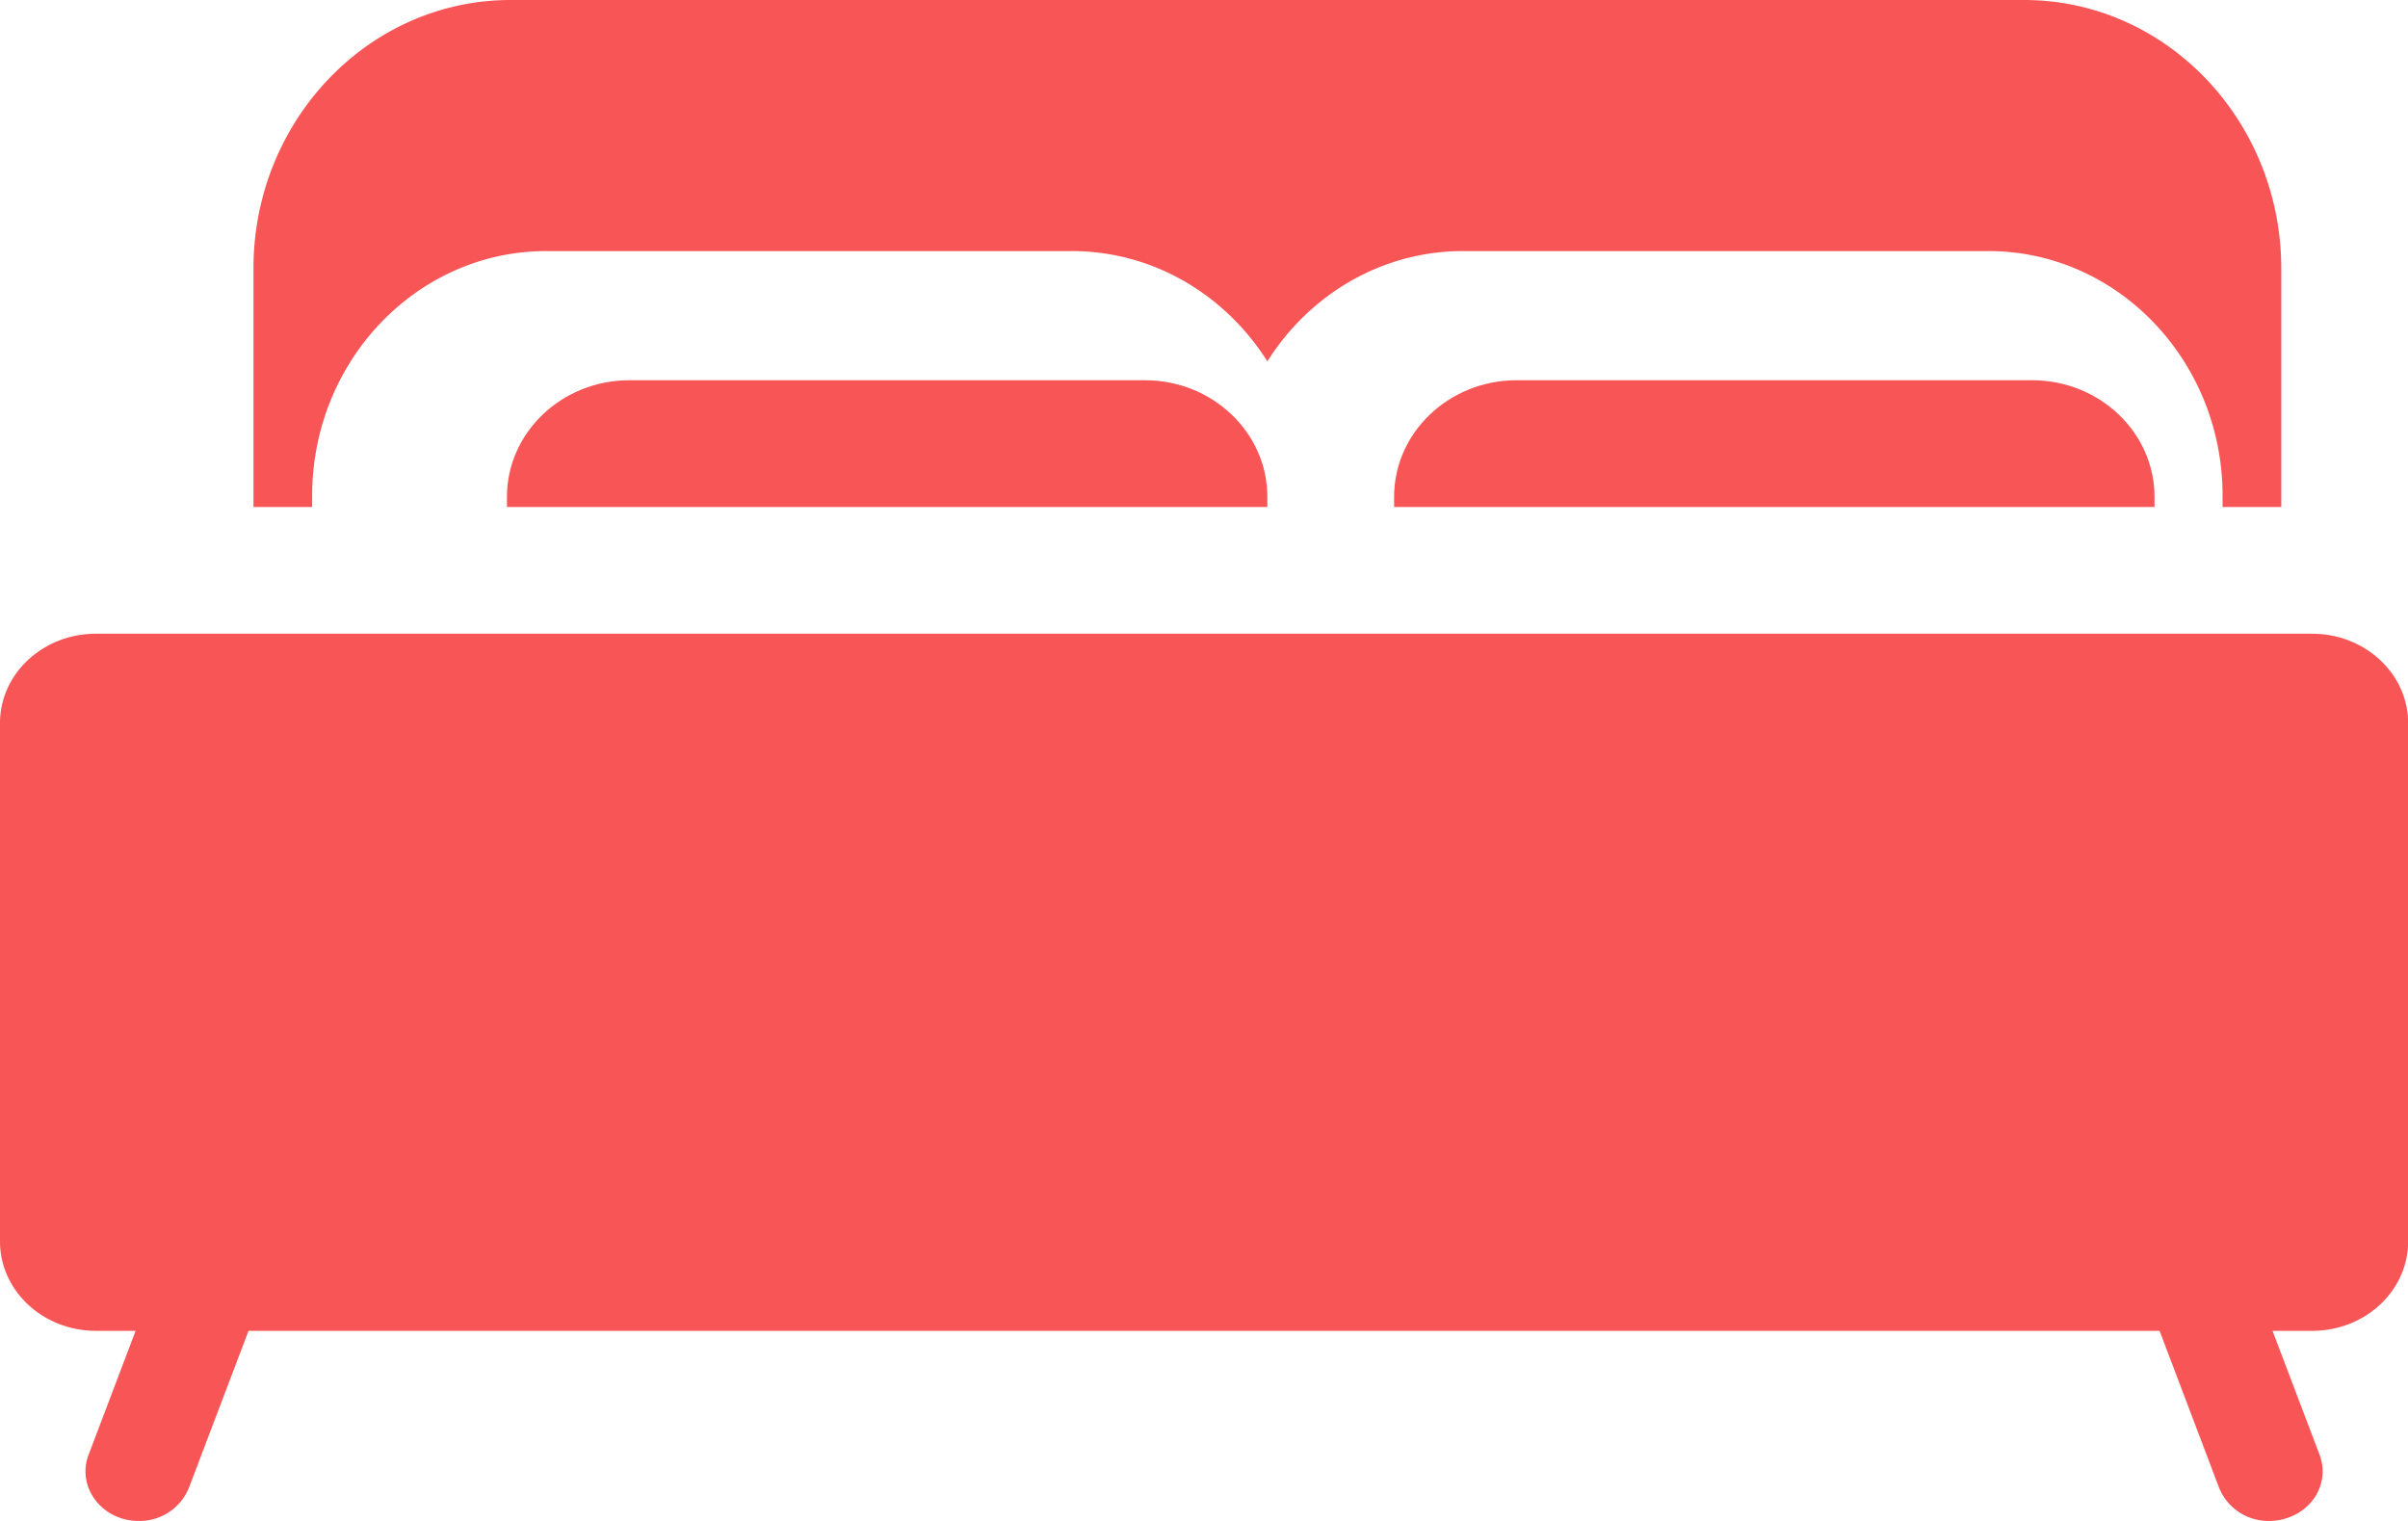 <svg xmlns="http://www.w3.org/2000/svg" width="19" height="12" viewBox="0 0 19 12">
    <g fill="#F85656" fill-rule="nonzero">
        <path d="M2.463 3.911c0-1.064.828-1.93 1.847-1.93h4.147c.644 0 1.212.346 1.543.87.33-.524.899-.87 1.543-.87h4.147c1.019 0 1.847.866 1.847 1.93V4H18V2.118C18 .95 17.09 0 15.972 0H4.028C2.91 0 2 .95 2 2.118V4h.463v-.089zM18.244 5H.756C.339 5 0 5.316 0 5.705v4.09c0 .389.34.705.756.705h.314l-.371.978c-.078.203.037.427.255.5a.448.448 0 0 0 .14.022.42.42 0 0 0 .396-.26l.471-1.24H17.04l.47 1.24a.42.42 0 0 0 .396.26.448.448 0 0 0 .14-.023c.22-.072.334-.296.256-.5l-.371-.977h.314c.417 0 .756-.316.756-.705v-4.09c0-.389-.34-.705-.756-.705z"/>
        <path d="M11.966 3c-.533 0-.966.413-.966.92V4h6v-.08c0-.507-.433-.92-.966-.92h-4.068zM4.966 3C4.433 3 4 3.413 4 3.92V4h6v-.08c0-.507-.433-.92-.966-.92H4.966z"/>
    </g>
</svg>
